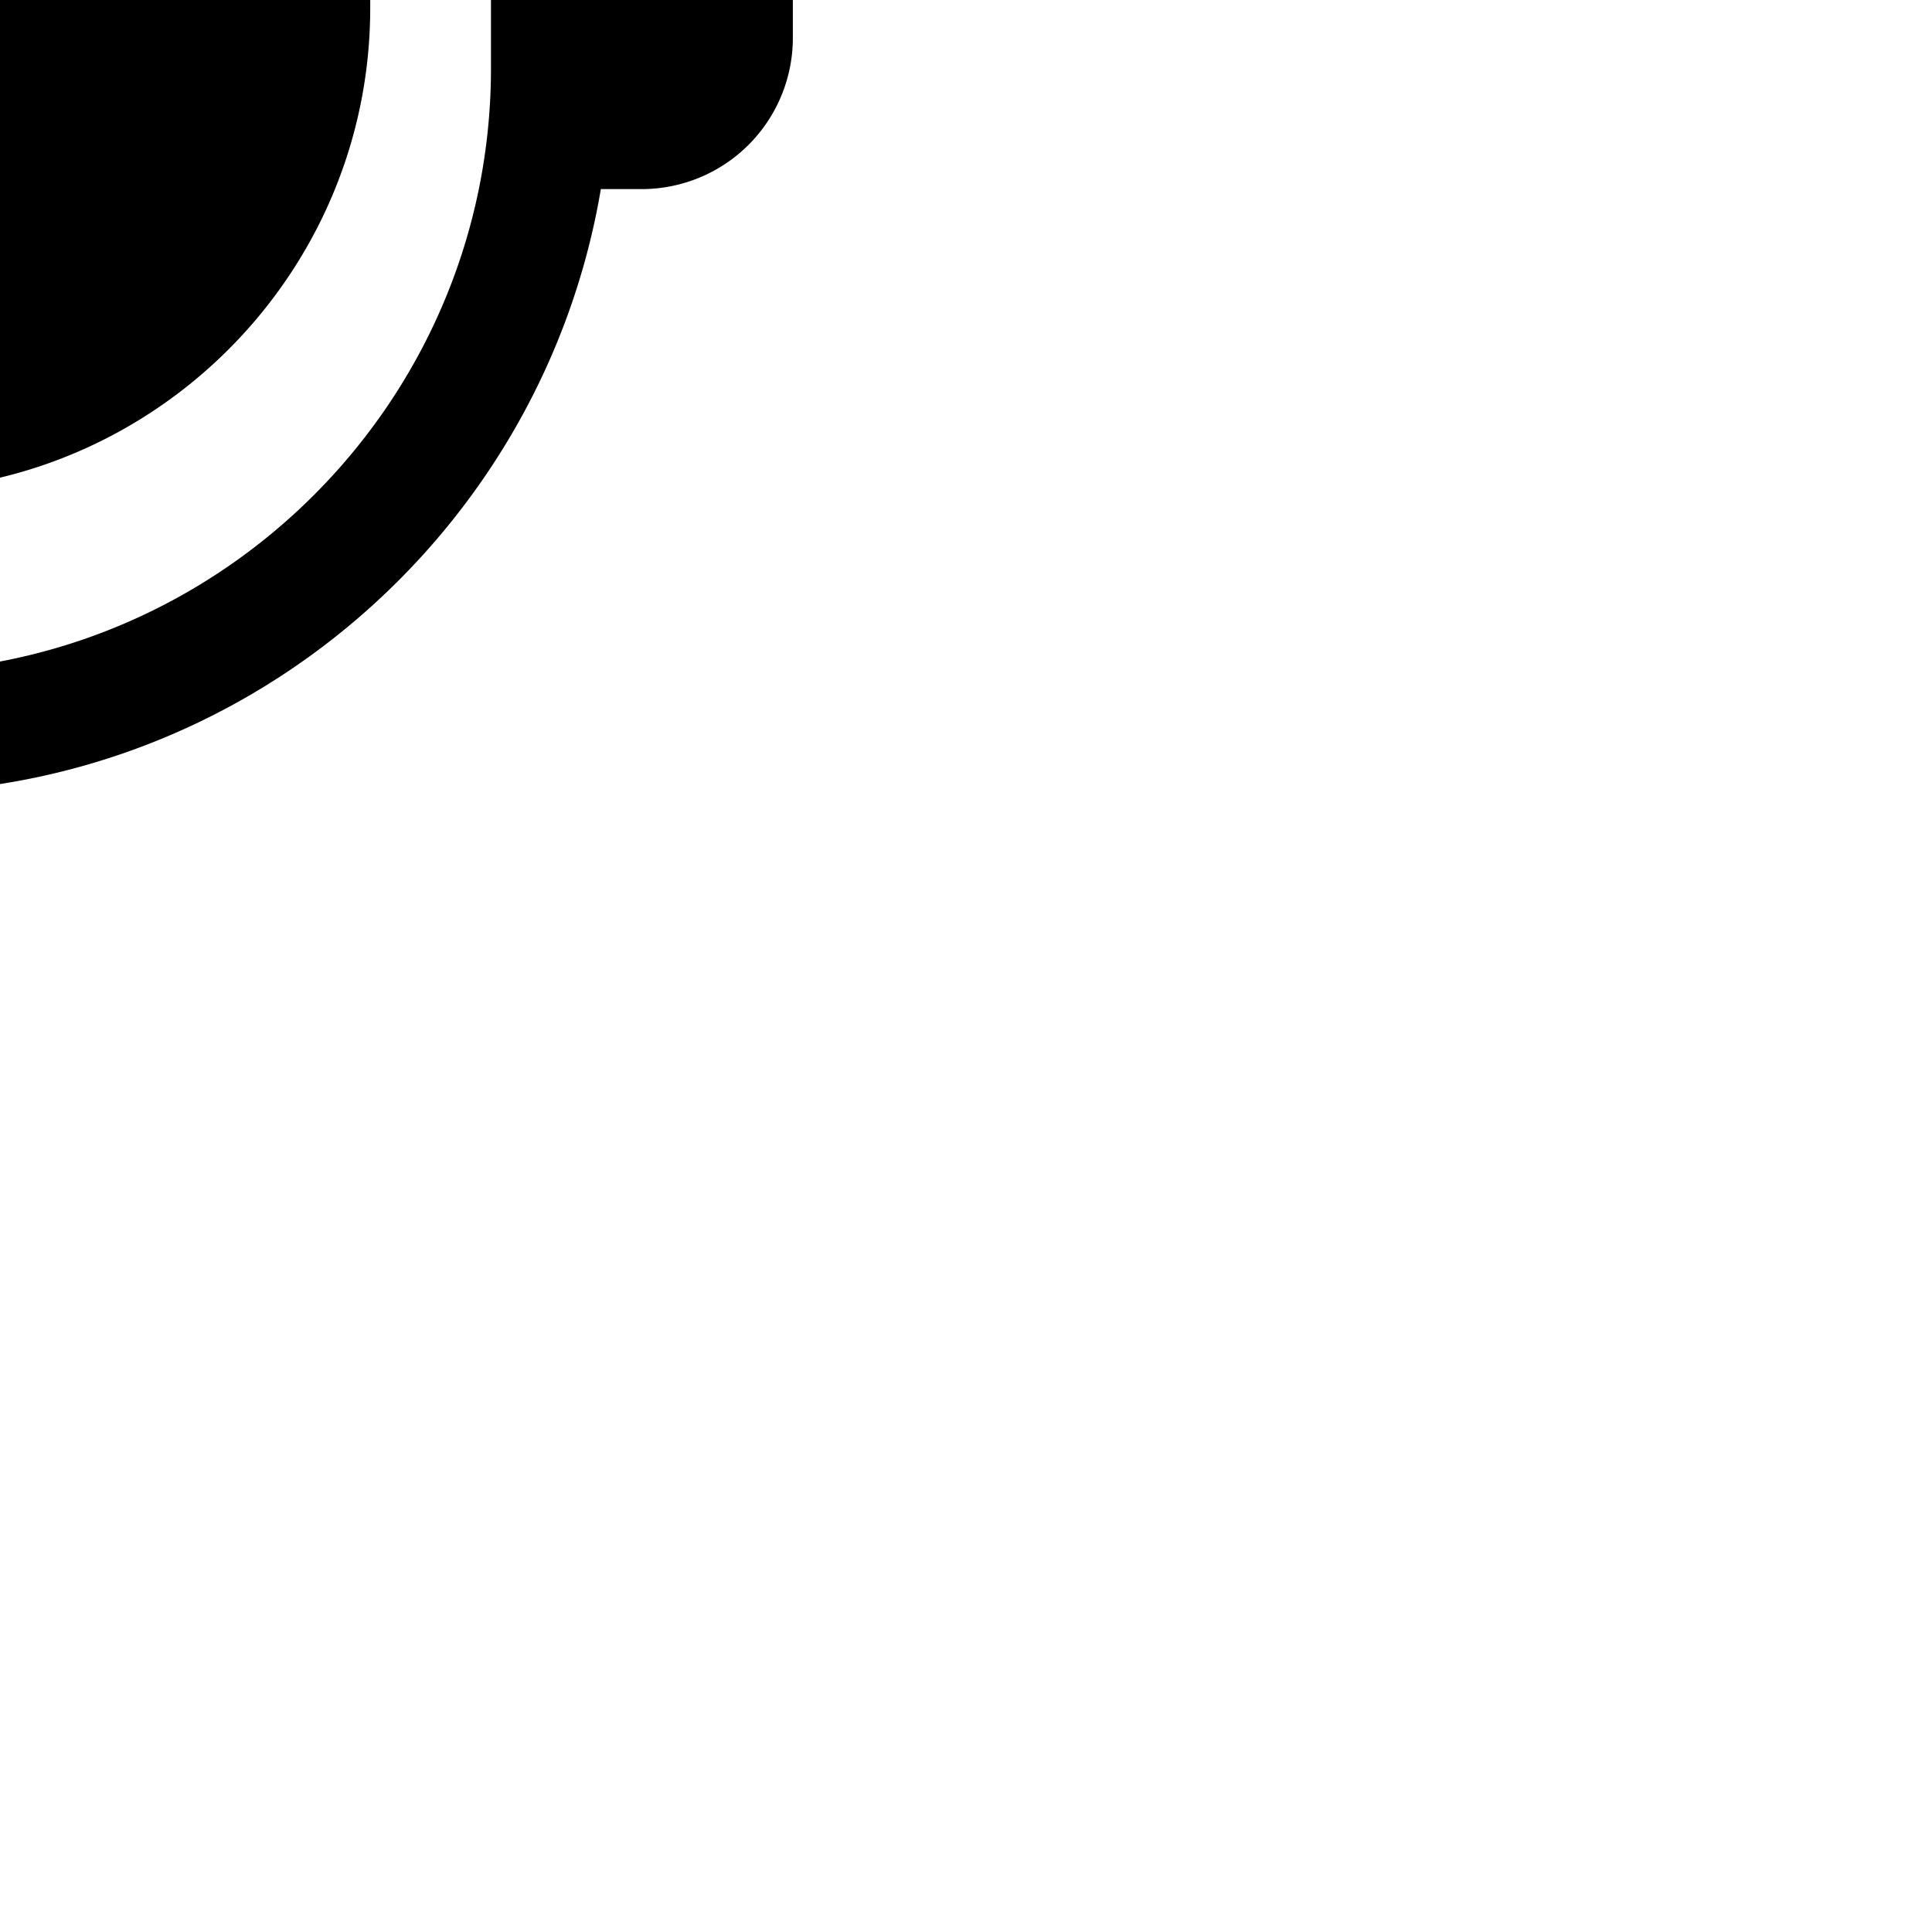 <svg width="40" height="40" viewBox="0 0 40 40" fill="none" xmlns="http://www.w3.org/2000/svg"><g filter="url(#a)"><path d="M38.75 16.875v6.25a3.13 3.13 0 0 1-3.125 3.125h-.85c-1.196 7.083-7.357 12.5-14.775 12.5a1.25 1.25 0 1 1 0-2.5c6.892 0 12.5-5.608 12.5-12.5v-7.5c0-6.892-5.608-12.5-12.5-12.5S7.5 9.358 7.5 16.25V25c0 .69-.56 1.25-1.25 1.25H4.375a3.13 3.13 0 0 1-3.125-3.125v-6.25a3.13 3.13 0 0 1 3.125-3.125h.85C6.422 6.667 12.583 1.25 20 1.25s13.58 5.417 14.774 12.5h.851a3.13 3.13 0 0 1 3.125 3.125M20 6.25c-5.514 0-10 4.486-10 10v6.25c0 5.514 4.486 10 10 10s10-4.486 10-10v-6.25c0-5.514-4.486-10-10-10" fill="#000"/></g><defs><filter id="a" x="-19.335" y="-19.335" width="59.335" height="59.335" filterUnits="userSpaceOnUse" color-interpolation-filters="sRGB"><feFlood flood-opacity="0" result="BackgroundImageFix"/><feBlend in="SourceGraphic" in2="BackgroundImageFix" result="shape"/><feColorMatrix in="SourceAlpha" values="0 0 0 0 0 0 0 0 0 0 0 0 0 0 0 0 0 0 127 0" result="hardAlpha"/><feOffset dx="-19.335" dy="-19.335"/><feGaussianBlur stdDeviation="31.188"/><feComposite in2="hardAlpha" operator="arithmetic" k2="-1" k3="1"/><feColorMatrix values="0 0 0 0 0.961 0 0 0 0 0.204 0 0 0 0 0.325 0 0 0 1 0"/><feBlend in2="shape" result="effect1_innerShadow_14323_186853"/><feColorMatrix in="SourceAlpha" values="0 0 0 0 0 0 0 0 0 0 0 0 0 0 0 0 0 0 127 0" result="hardAlpha"/><feOffset dx="-3" dy="-3"/><feGaussianBlur stdDeviation="5.95"/><feComposite in2="hardAlpha" operator="arithmetic" k2="-1" k3="1"/><feColorMatrix values="0 0 0 0 1 0 0 0 0 0.884 0 0 0 0 0.463 0 0 0 1 0"/><feBlend in2="effect1_innerShadow_14323_186853" result="effect2_innerShadow_14323_186853"/></filter></defs></svg>
